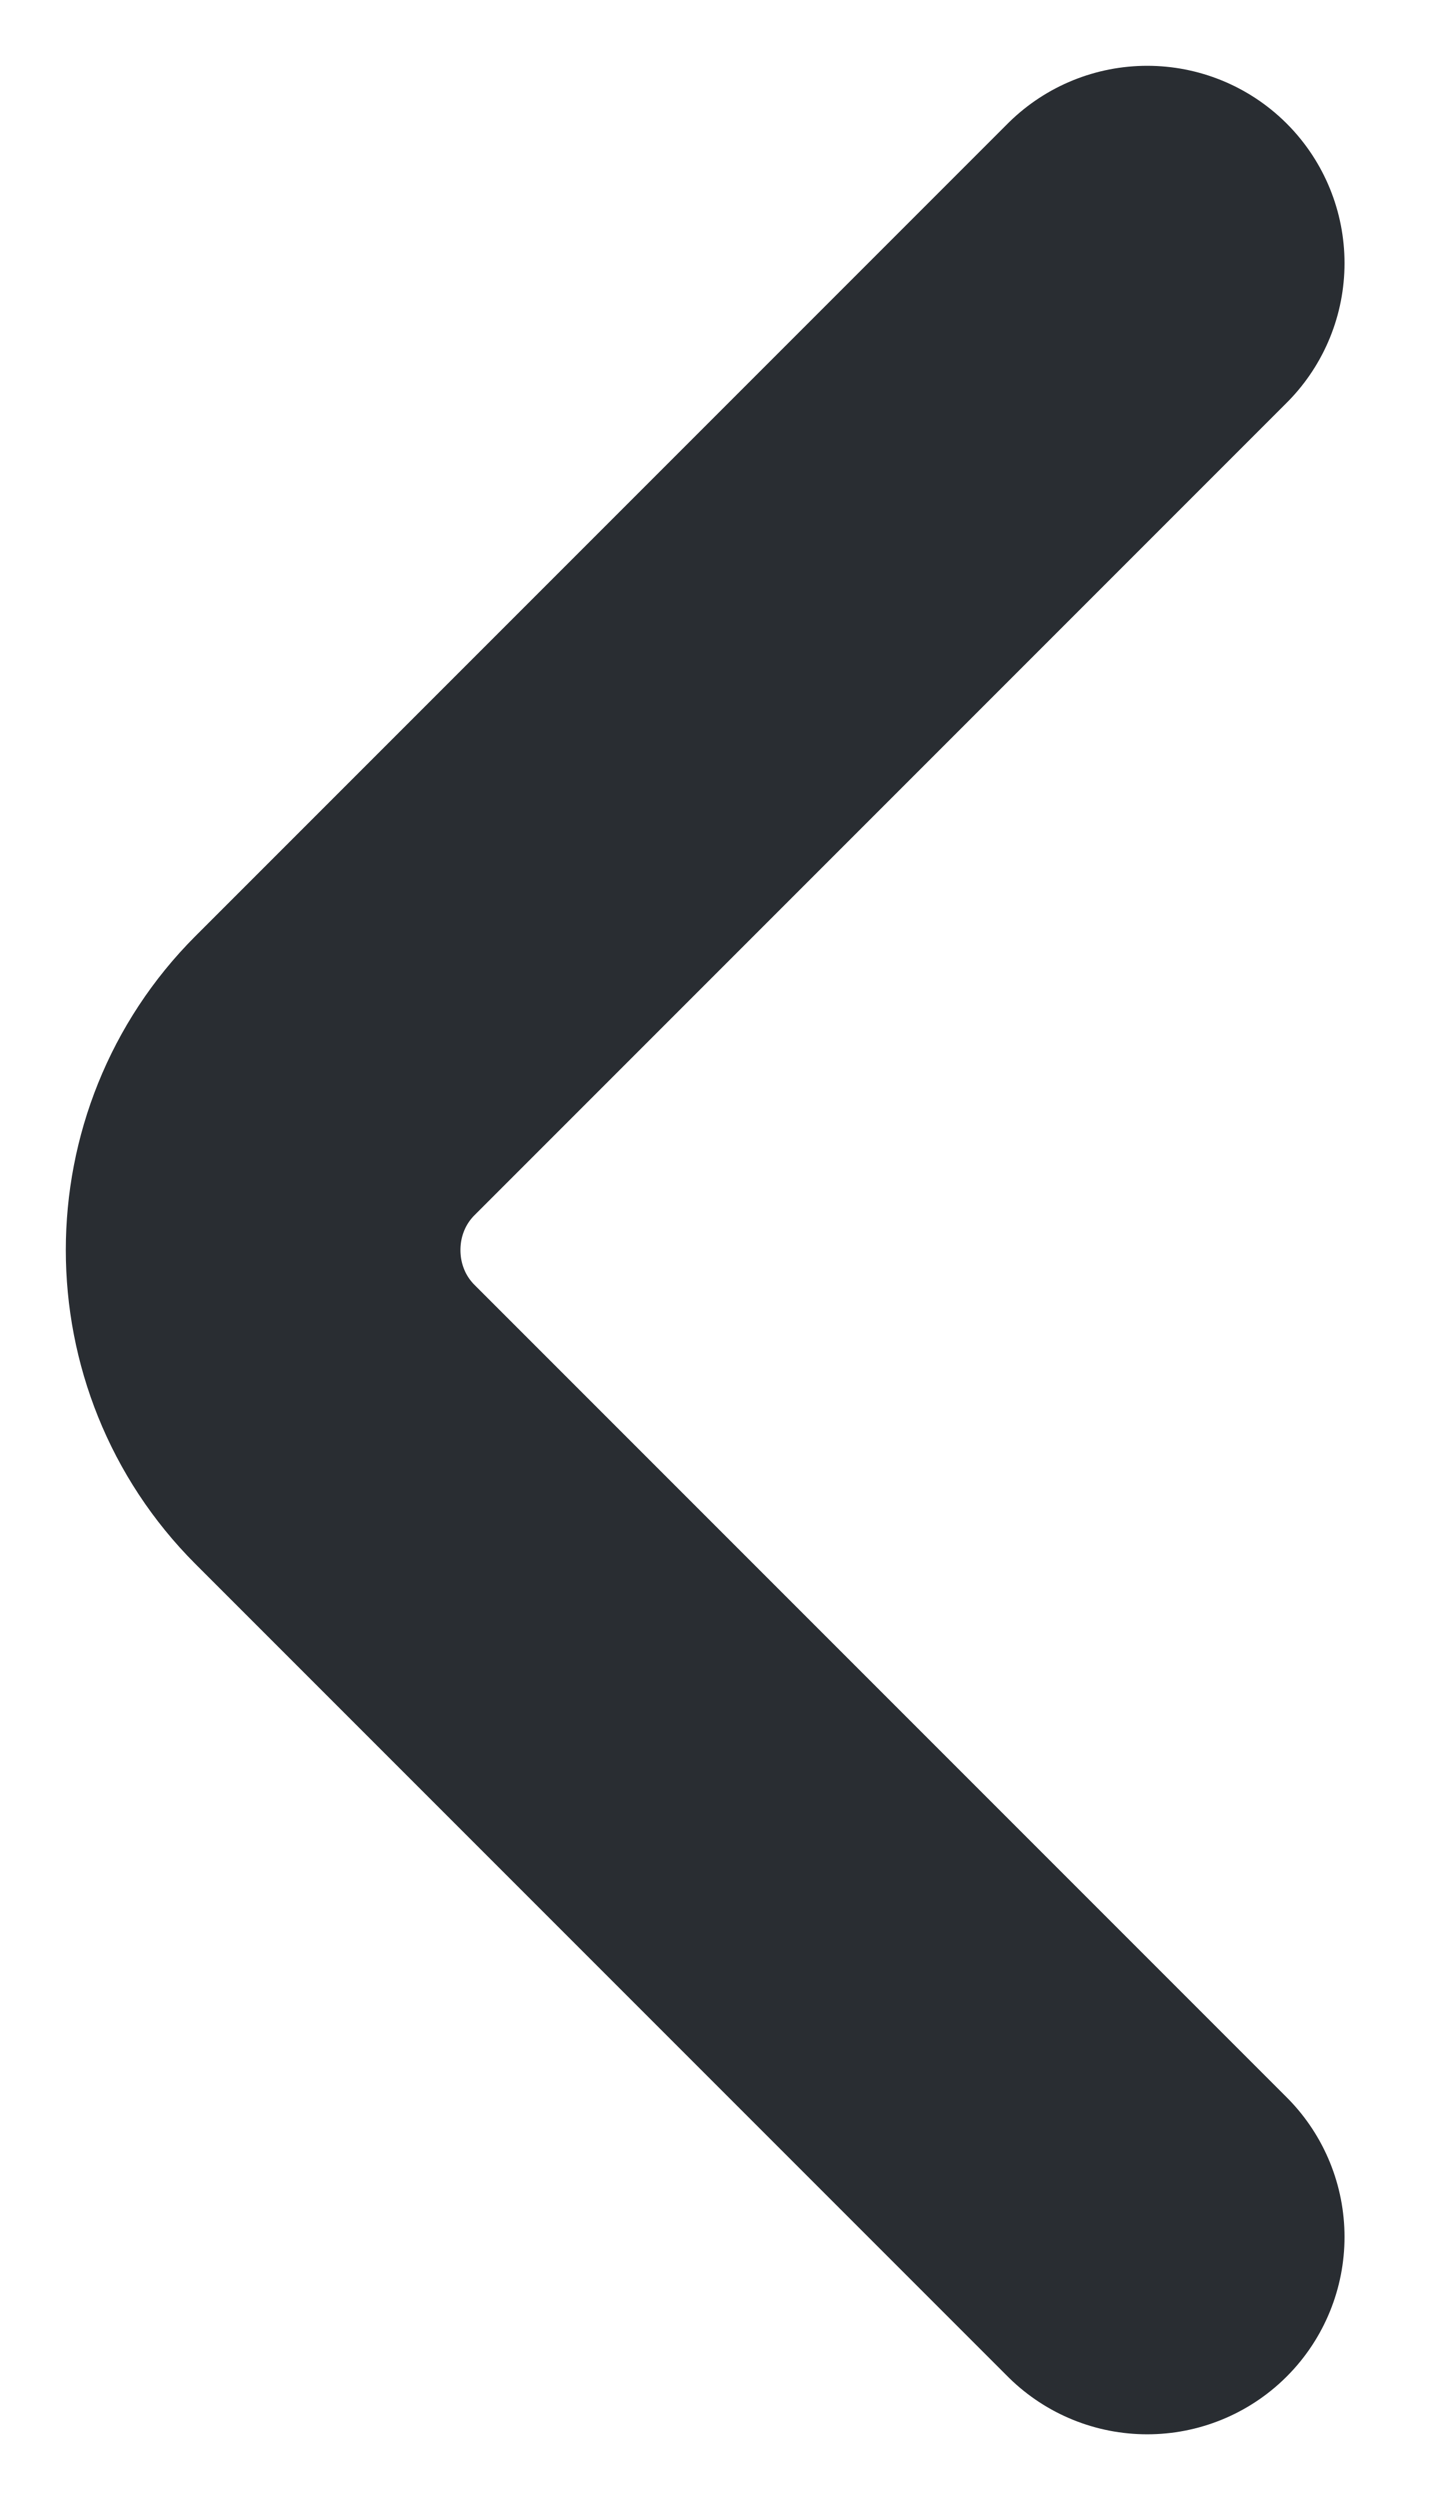 <svg width="11" height="19" viewBox="0 0 11 19" fill="none" xmlns="http://www.w3.org/2000/svg">
<path d="M8.721 17L2.547 10.826C1.818 10.097 1.818 8.903 2.547 8.174L8.721 2" stroke="#292D32" stroke-width="3" stroke-miterlimit="10" stroke-linecap="round" stroke-linejoin="round"/>
</svg>
